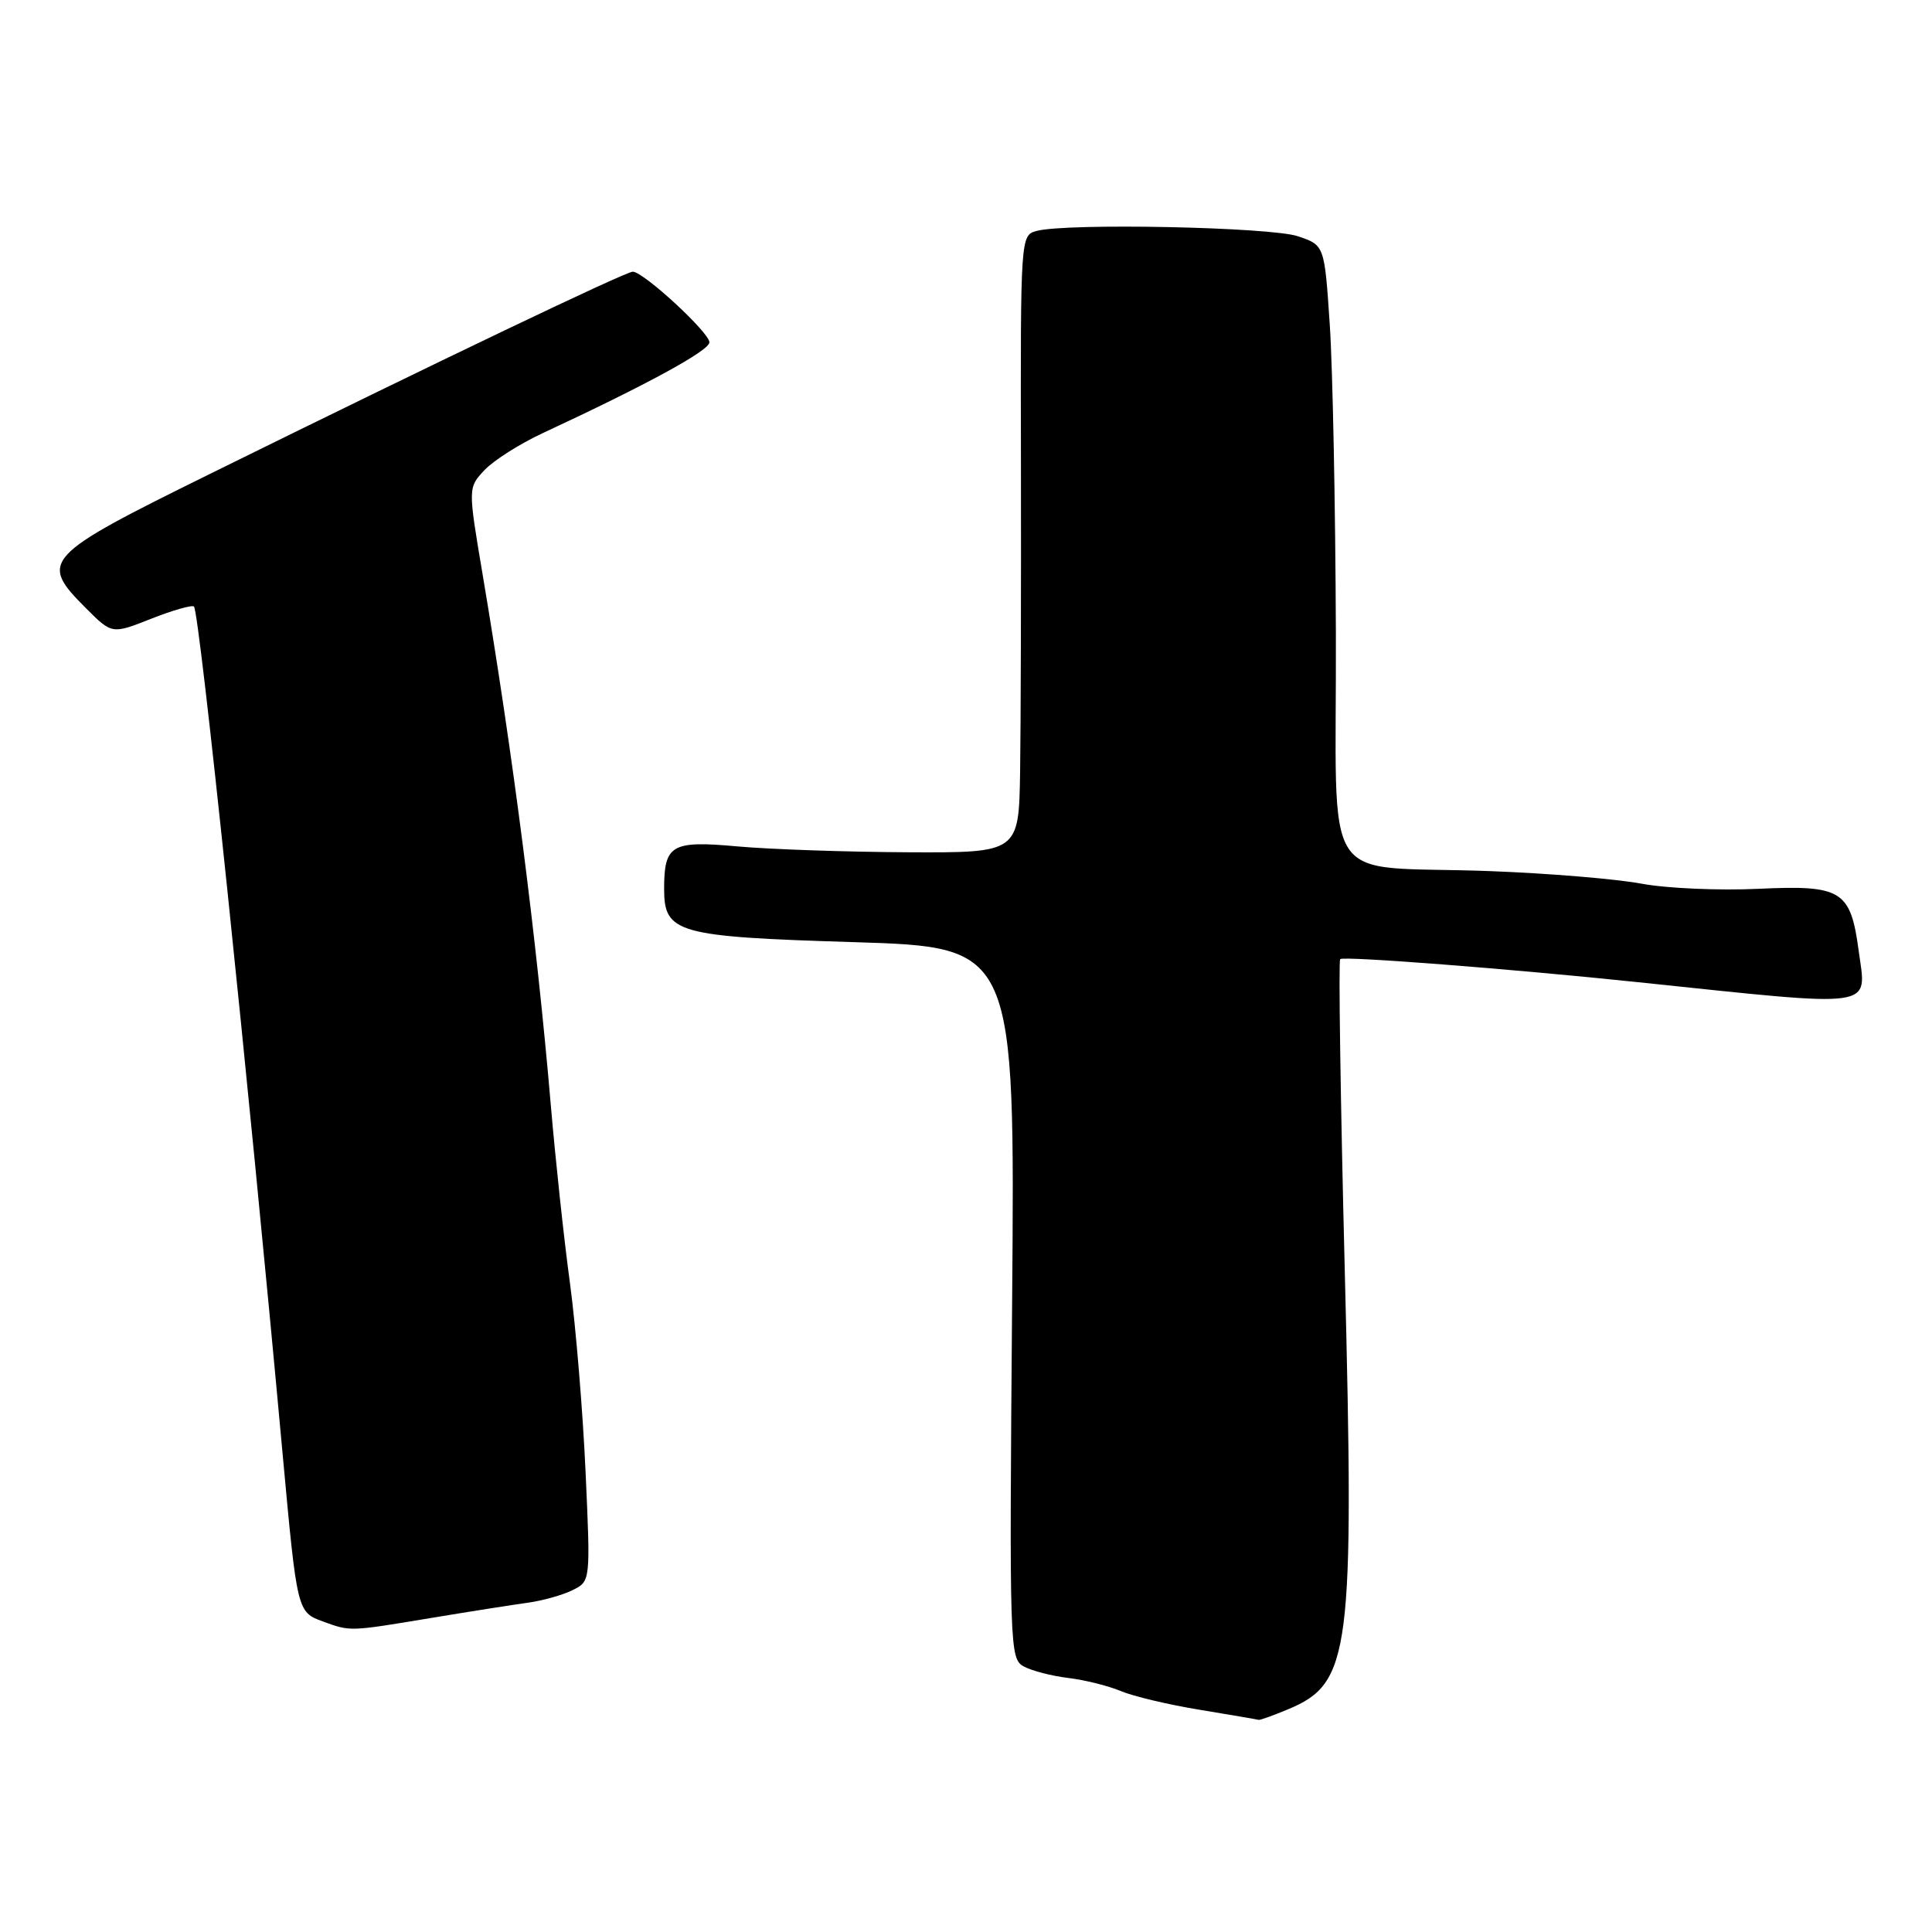 <?xml version="1.0" encoding="UTF-8" standalone="no"?>
<!DOCTYPE svg PUBLIC "-//W3C//DTD SVG 1.1//EN" "http://www.w3.org/Graphics/SVG/1.1/DTD/svg11.dtd" >
<svg xmlns="http://www.w3.org/2000/svg" xmlns:xlink="http://www.w3.org/1999/xlink" version="1.1" viewBox="0 0 256 256">
 <g >
 <path fill="currentColor"
d=" M 170.68 226.49 C 178.97 223.03 179.47 219.10 178.18 168.00 C 177.62 145.73 177.35 127.32 177.58 127.09 C 178.01 126.66 200.20 128.38 217.00 130.14 C 249.12 133.50 247.33 133.75 246.29 126.02 C 245.21 117.97 244.06 117.26 233.03 117.77 C 227.79 118.02 220.80 117.71 217.50 117.09 C 214.20 116.47 205.20 115.72 197.50 115.43 C 174.43 114.55 177.14 118.74 177.01 83.72 C 176.95 67.10 176.59 48.78 176.20 43.00 C 175.50 32.50 175.50 32.50 172.00 31.31 C 168.41 30.08 141.35 29.53 137.36 30.60 C 135.23 31.17 135.22 31.34 135.28 61.34 C 135.31 77.93 135.26 96.34 135.17 102.25 C 135.00 113.00 135.00 113.00 120.25 112.93 C 112.14 112.89 101.98 112.54 97.67 112.15 C 88.98 111.36 88.00 111.93 88.00 117.78 C 88.00 123.65 89.67 124.12 113.18 124.84 C 134.50 125.50 134.50 125.50 134.11 172.64 C 133.74 218.53 133.78 219.81 135.67 220.82 C 136.74 221.40 139.39 222.08 141.56 222.34 C 143.73 222.60 146.85 223.38 148.50 224.07 C 150.15 224.77 154.88 225.89 159.00 226.56 C 163.12 227.24 166.63 227.84 166.78 227.89 C 166.94 227.95 168.69 227.32 170.68 226.49 Z  M 57.00 214.41 C 62.23 213.54 68.08 212.62 70.00 212.36 C 71.92 212.09 74.57 211.35 75.87 210.70 C 78.25 209.53 78.25 209.53 77.59 195.02 C 77.23 187.03 76.30 175.78 75.52 170.00 C 74.73 164.22 73.60 153.65 72.99 146.50 C 71.09 124.24 67.97 99.98 63.94 76.06 C 62.01 64.62 62.01 64.62 64.20 62.29 C 65.40 61.01 68.89 58.80 71.94 57.38 C 85.64 51.01 94.00 46.46 94.00 45.36 C 94.00 44.06 85.26 36.00 83.85 36.00 C 82.89 36.00 58.07 47.87 27.83 62.79 C 5.64 73.74 5.11 74.31 11.42 80.62 C 14.84 84.04 14.84 84.04 20.05 81.98 C 22.91 80.85 25.46 80.13 25.70 80.37 C 26.44 81.10 32.86 142.53 37.48 193.00 C 39.36 213.48 39.39 213.61 42.75 214.84 C 46.46 216.19 46.21 216.20 57.00 214.41 Z "/>
</g>
</svg>
